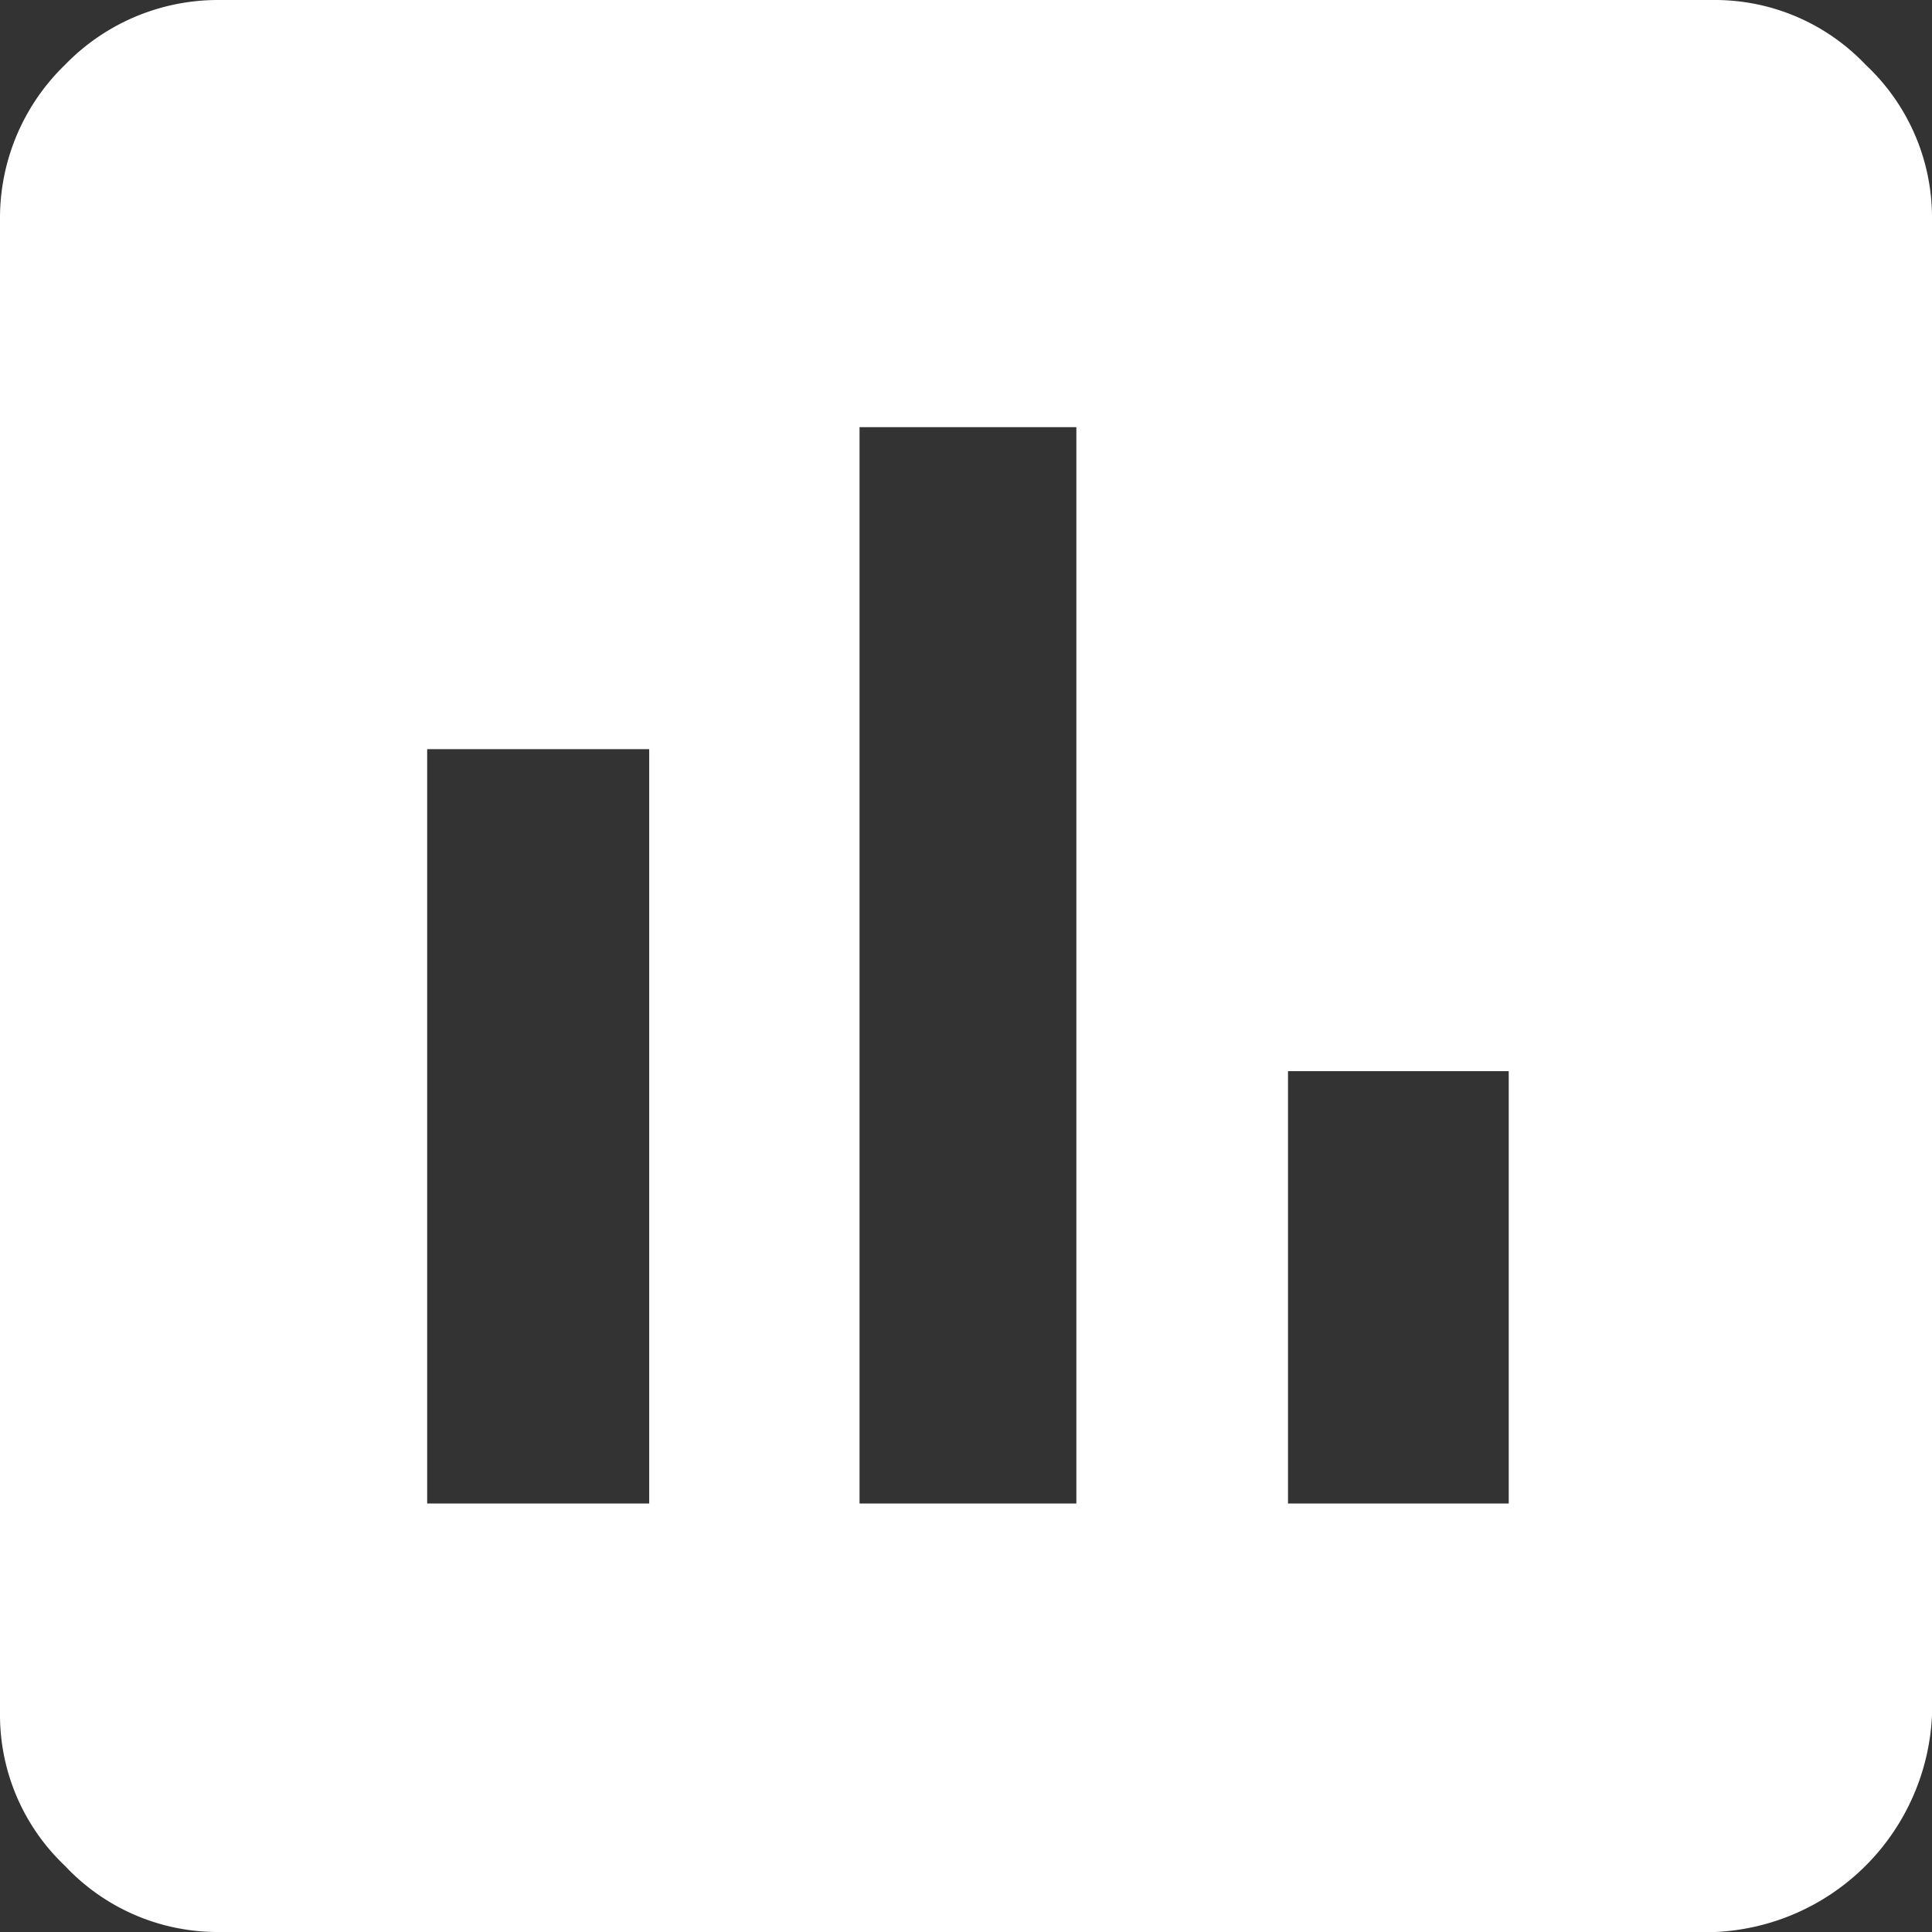<svg xmlns="http://www.w3.org/2000/svg" viewBox="0 0 14.88 14.88"><rect x="0" y="0" width="14.88" height="14.88" fill="#333333" stroke="none"/><g data-name="Слой 2"><path d="M13.21 0a1.6 1.6 0 0 1 1.16.5 1.61 1.61 0 0 1 .51 1.17v11.54a1.75 1.75 0 0 1-1.67 1.67H1.67a1.61 1.61 0 0 1-1.17-.51 1.6 1.6 0 0 1-.5-1.16V1.67A1.64 1.64 0 0 1 .5.5 1.64 1.64 0 0 1 1.67 0zM5 11.58V5.77H3.29v5.81zm3.29 0V3.29H6.62v8.29zm3.33 0V8.25h-1.7v3.33z" fill="#fff" data-name="Layer 1"/></g></svg>